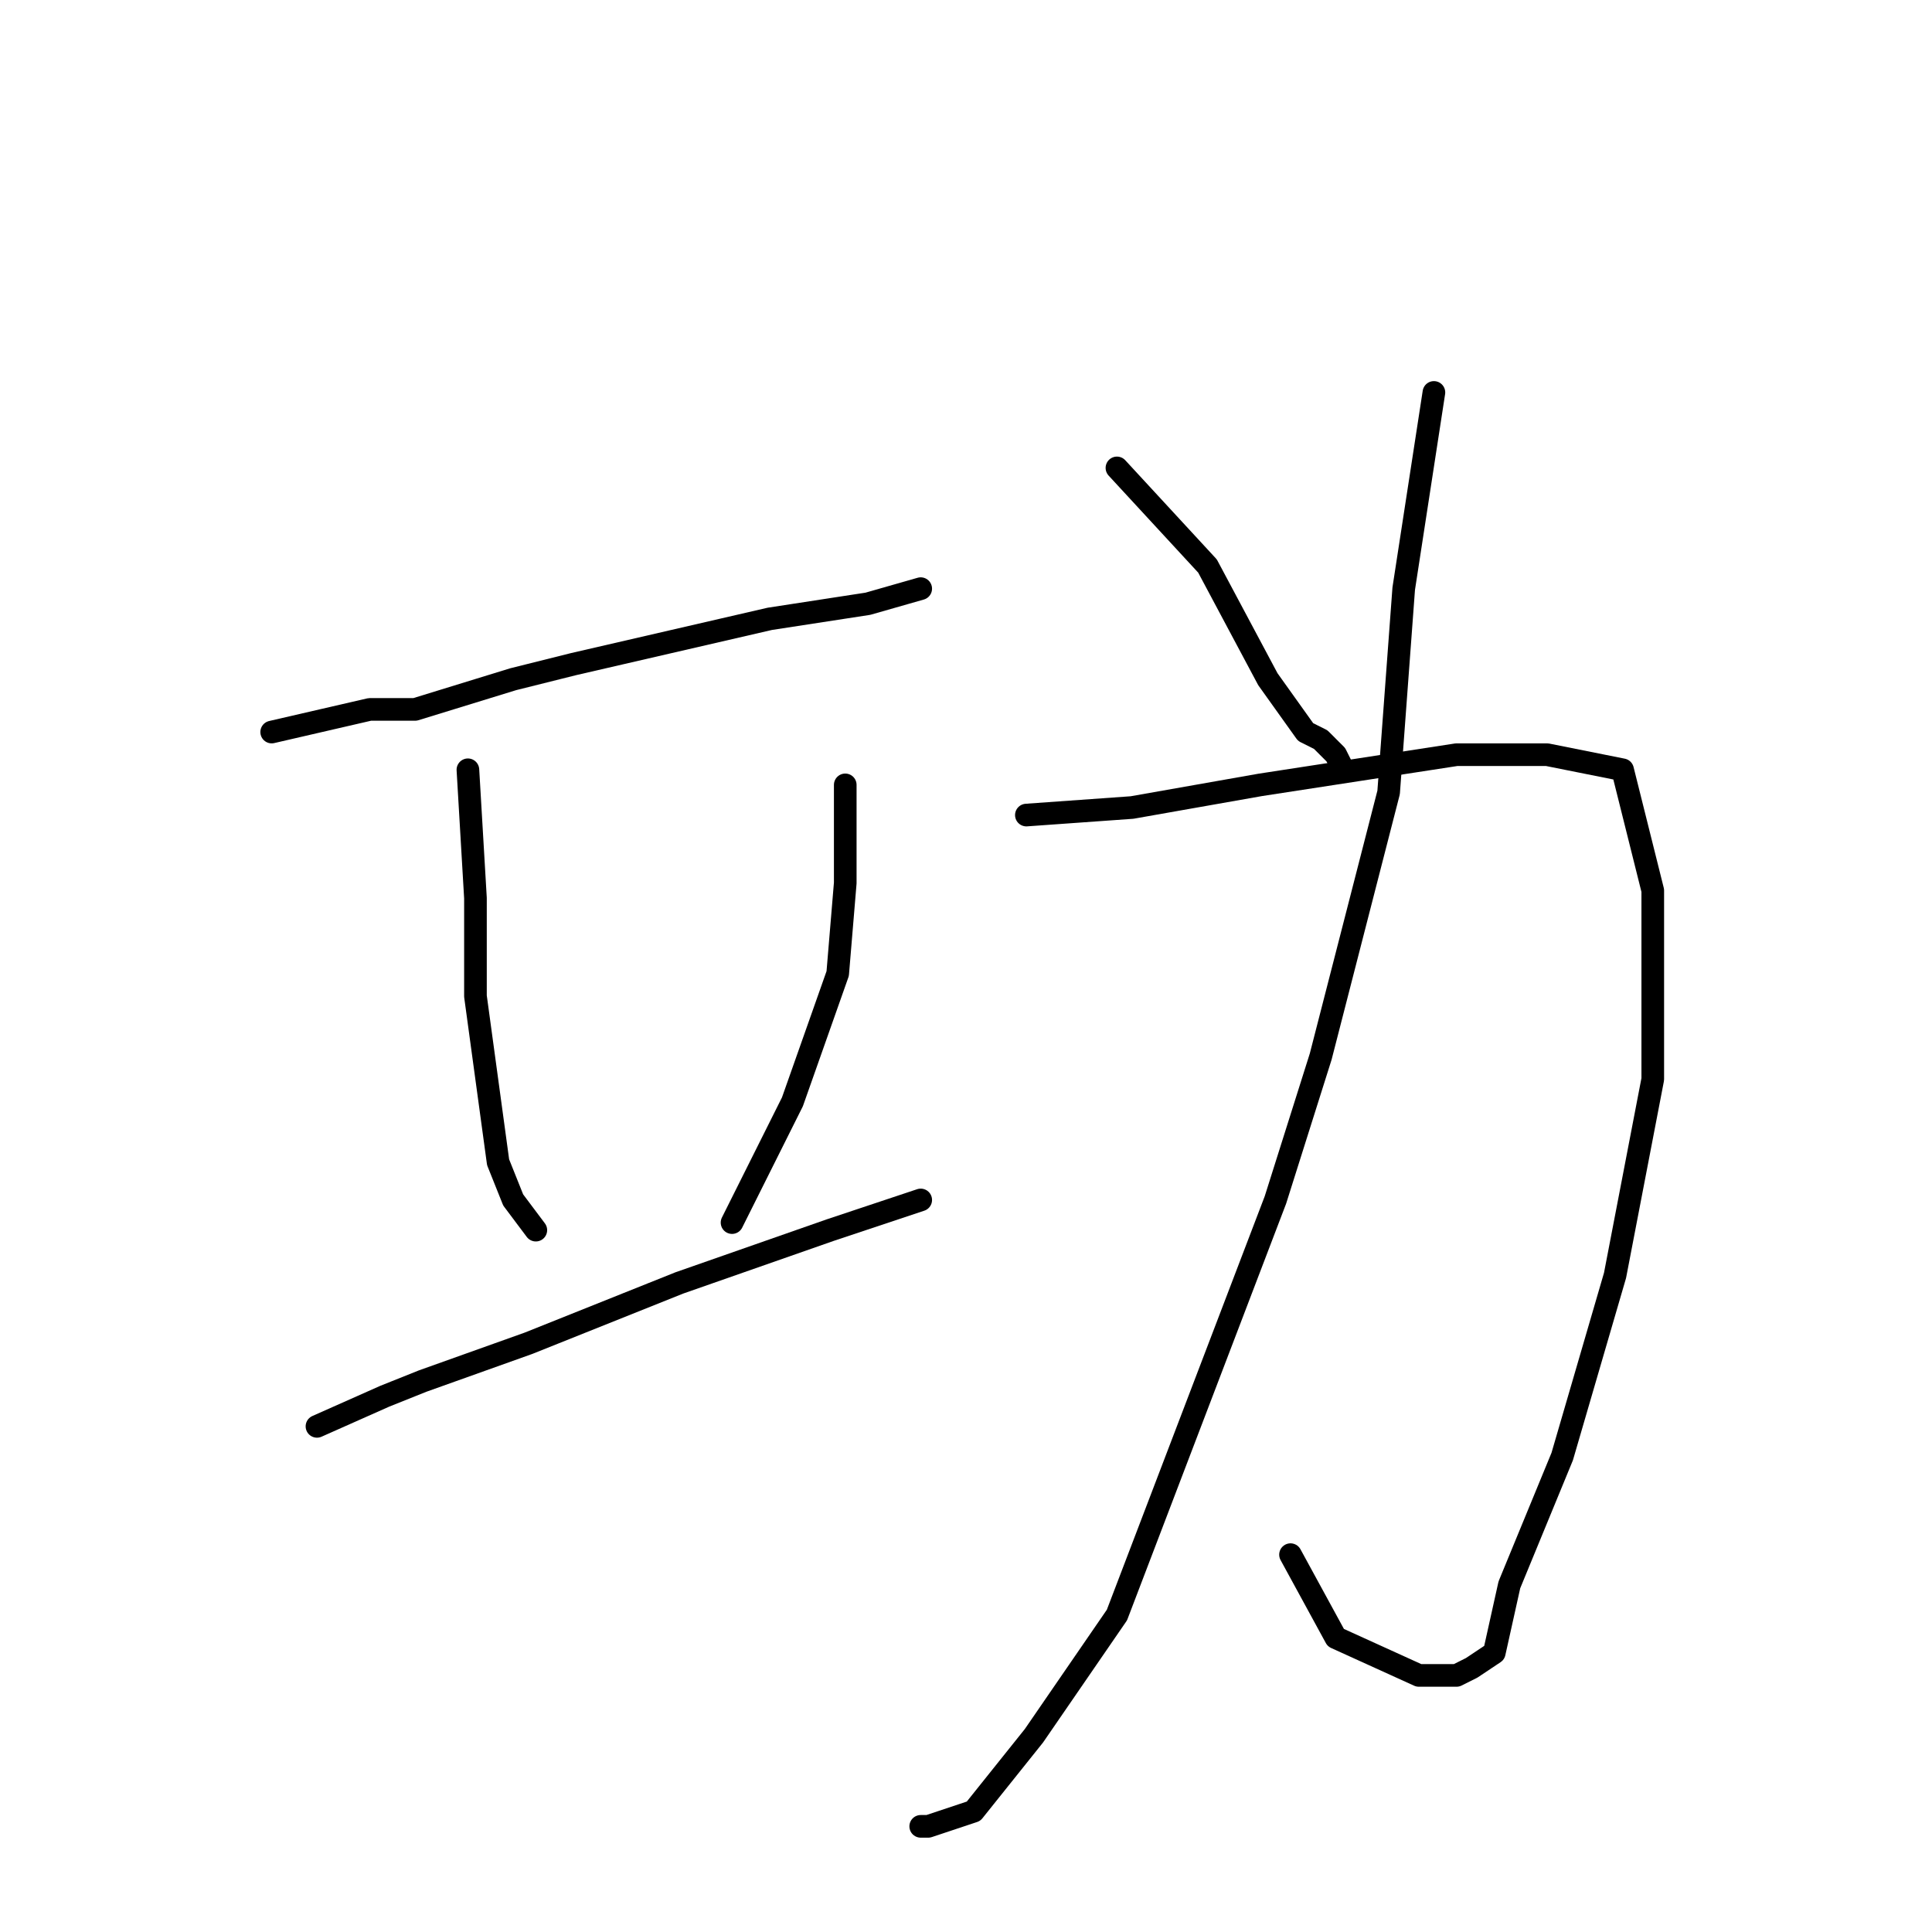 <?xml version="1.0" standalone="no"?>
    <svg width="256" height="256" xmlns="http://www.w3.org/2000/svg" version="1.1">
    <polyline stroke="black" stroke-width="3" stroke-linecap="round" fill="transparent" stroke-linejoin="round" points="36 97 49 94 55 94 68 90 76 88 102 82 115 80 122 78 122 78 " />
        <polyline stroke="black" stroke-width="3" stroke-linecap="round" fill="transparent" stroke-linejoin="round" points="62 102 63 119 63 132 66 154 68 159 71 163 71 163 " />
        <polyline stroke="black" stroke-width="3" stroke-linecap="round" fill="transparent" stroke-linejoin="round" points="112 104 112 112 112 117 111 129 105 146 97 162 97 162 " />
        <polyline stroke="black" stroke-width="3" stroke-linecap="round" fill="transparent" stroke-linejoin="round" points="42 189 51 185 56 183 70 178 90 170 110 163 122 159 122 159 " />
        <polyline stroke="black" stroke-width="3" stroke-linecap="round" fill="transparent" stroke-linejoin="round" points="190 52 186 78 184 105 175 140 169 159 148 214 137 230 129 240 123 242 122 242 122 242 " />
        <polyline stroke="black" stroke-width="3" stroke-linecap="round" fill="transparent" stroke-linejoin="round" points="136 108 150 107 167 104 193 100 200 100 205 100 215 102 219 118 219 143 214 169 207 193 200 210 198 219 195 221 193 222 188 222 177 217 171 206 171 206 " />
        <polyline stroke="black" stroke-width="3" stroke-linecap="round" fill="transparent" stroke-linejoin="round" points="148 62 160 75 168 90 173 97 175 98 176 99 177 100 178 102 178 102 " />
        </svg>